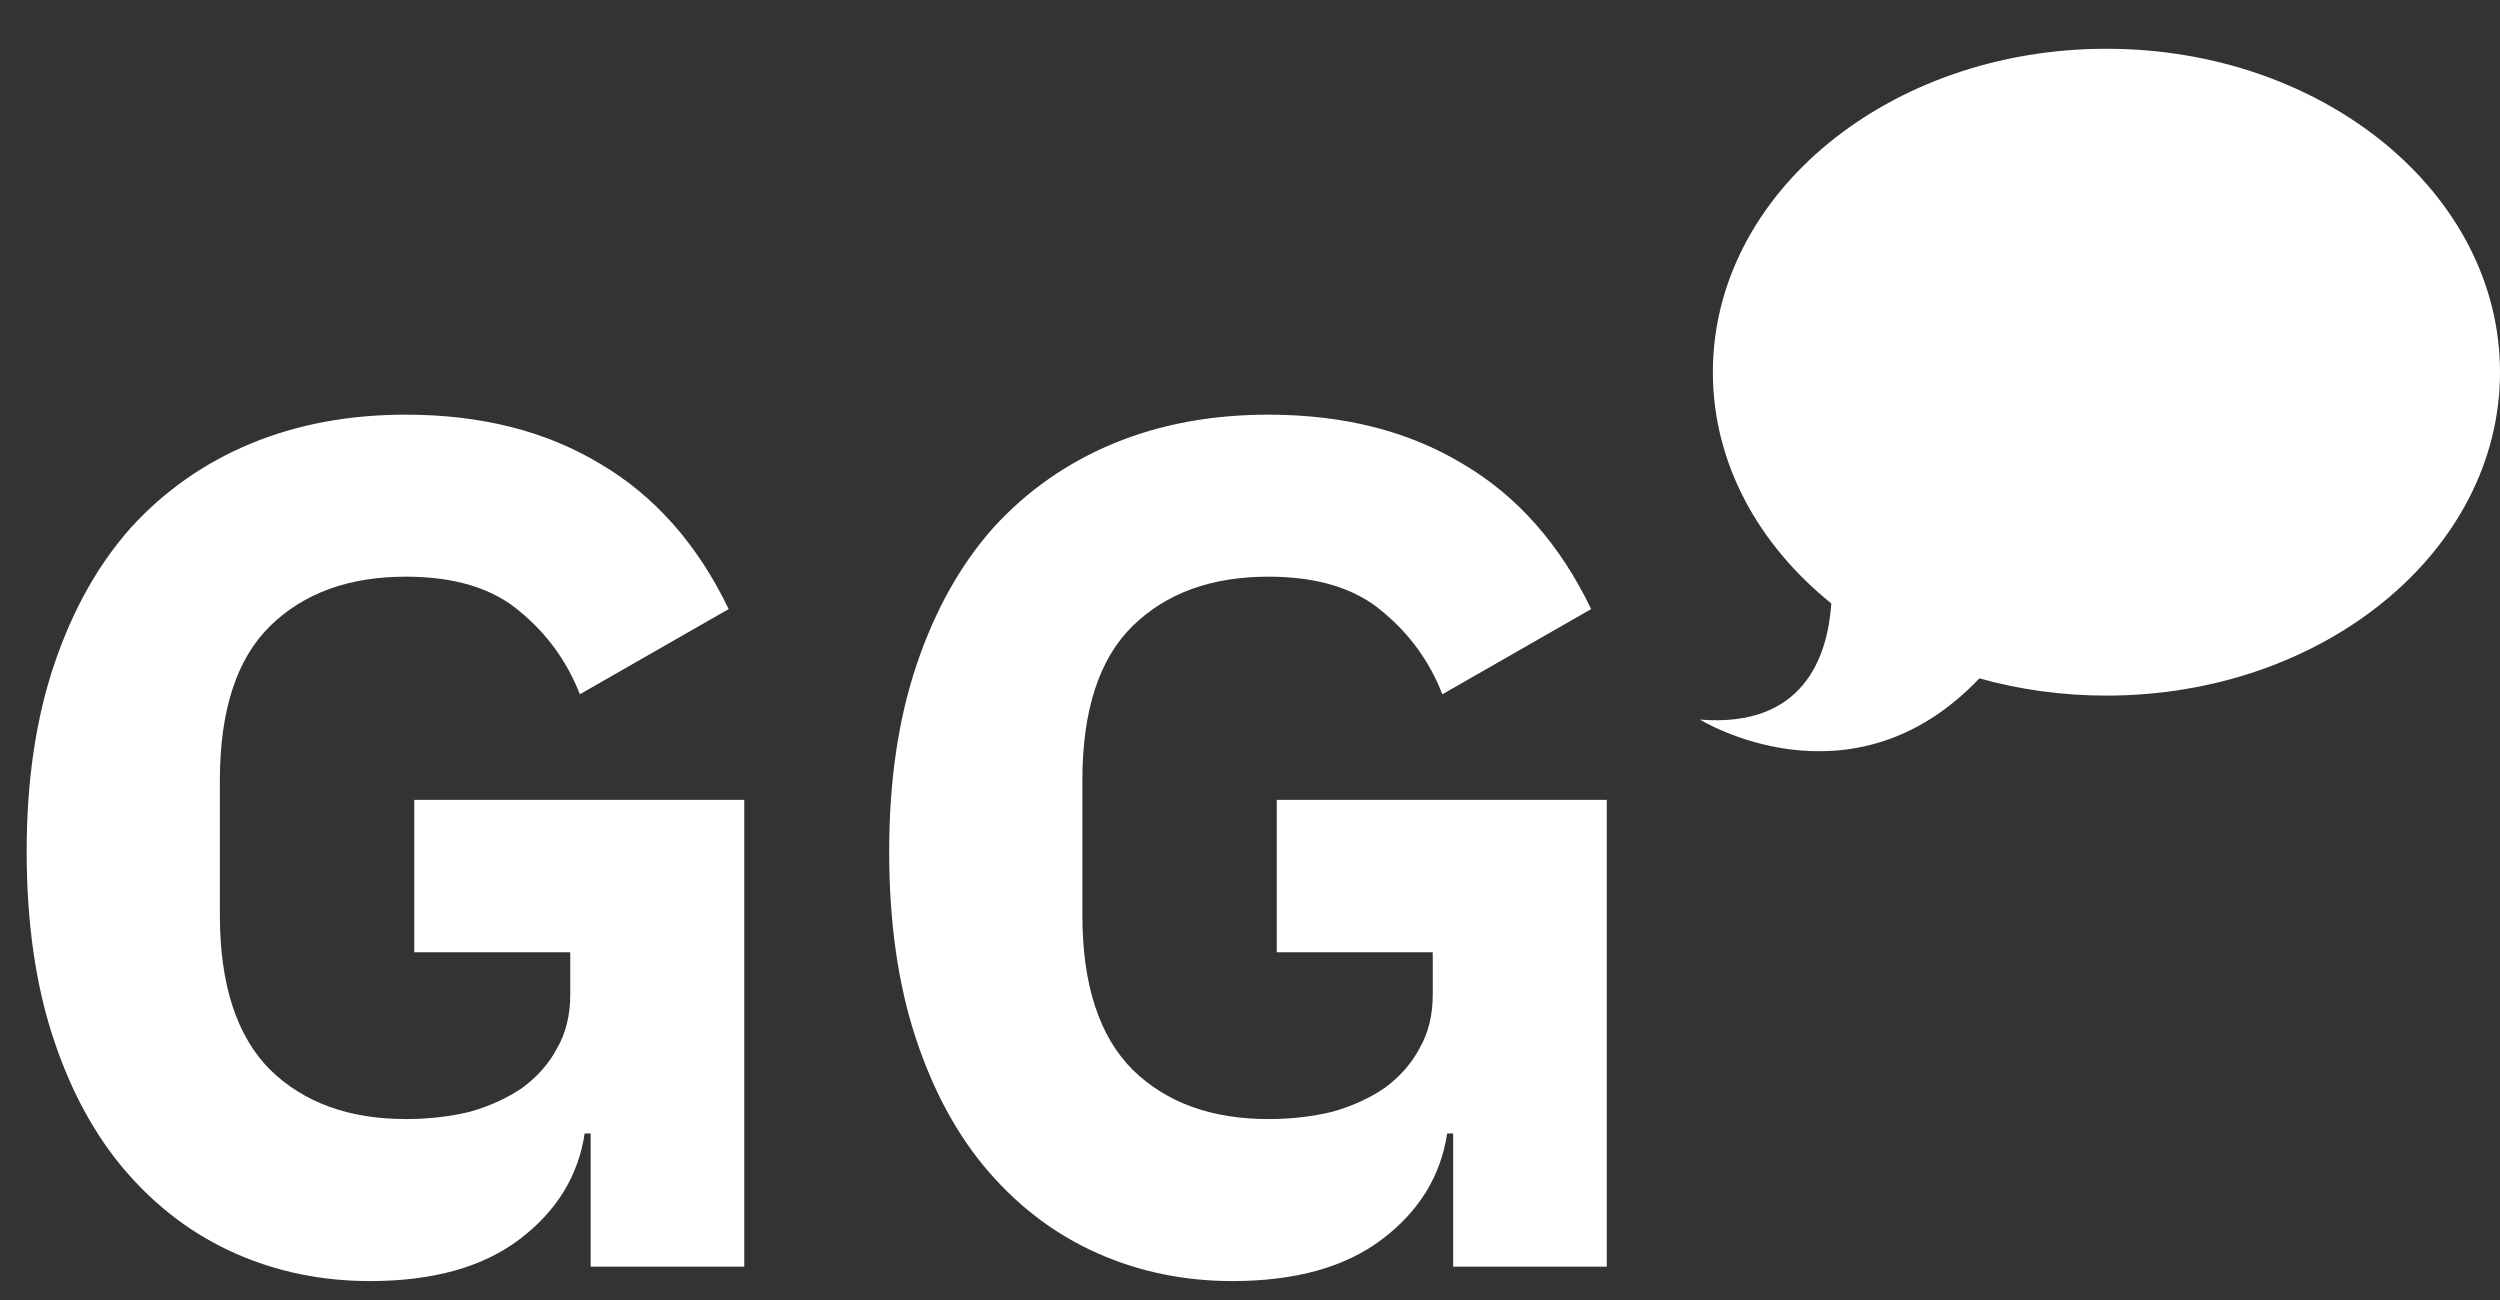 <svg width="75" height="39" viewBox="0 0 75 39" fill="none" xmlns="http://www.w3.org/2000/svg">
<rect x="0" y="0" width="75" height="39" fill="#333333" stroke="none"/>
<path d="M17.72 34.004H17.54C17.348 35.276 16.7 36.332 15.596 37.172C14.492 38.012 12.992 38.432 11.096 38.432C9.656 38.432 8.312 38.156 7.064 37.604C5.816 37.052 4.724 36.236 3.788 35.156C2.852 34.076 2.12 32.732 1.592 31.124C1.064 29.516 0.8 27.656 0.8 25.544C0.8 23.432 1.076 21.56 1.628 19.928C2.18 18.296 2.948 16.928 3.932 15.824C4.94 14.72 6.14 13.88 7.532 13.304C8.924 12.728 10.472 12.44 12.176 12.44C14.432 12.44 16.376 12.932 18.008 13.916C19.64 14.876 20.924 16.328 21.86 18.272L17.396 20.828C17.012 19.844 16.412 19.016 15.596 18.344C14.78 17.648 13.64 17.3 12.176 17.3C10.472 17.3 9.116 17.792 8.108 18.776C7.1 19.76 6.596 21.308 6.596 23.42V27.452C6.596 29.54 7.1 31.088 8.108 32.096C9.116 33.08 10.472 33.572 12.176 33.572C12.848 33.572 13.484 33.5 14.084 33.356C14.684 33.188 15.212 32.948 15.668 32.636C16.124 32.3 16.472 31.904 16.712 31.448C16.976 30.992 17.108 30.452 17.108 29.828V28.568H12.428V23.996H22.328V38H17.72V34.004Z" fill="white"/>
<path d="M43.595 34.004H43.415C43.223 35.276 42.575 36.332 41.471 37.172C40.367 38.012 38.867 38.432 36.971 38.432C35.531 38.432 34.187 38.156 32.939 37.604C31.691 37.052 30.599 36.236 29.663 35.156C28.727 34.076 27.995 32.732 27.467 31.124C26.939 29.516 26.675 27.656 26.675 25.544C26.675 23.432 26.951 21.56 27.503 19.928C28.055 18.296 28.823 16.928 29.807 15.824C30.815 14.72 32.015 13.88 33.407 13.304C34.799 12.728 36.347 12.44 38.051 12.44C40.307 12.44 42.251 12.932 43.883 13.916C45.515 14.876 46.799 16.328 47.735 18.272L43.271 20.828C42.887 19.844 42.287 19.016 41.471 18.344C40.655 17.648 39.515 17.3 38.051 17.3C36.347 17.3 34.991 17.792 33.983 18.776C32.975 19.76 32.471 21.308 32.471 23.42V27.452C32.471 29.54 32.975 31.088 33.983 32.096C34.991 33.08 36.347 33.572 38.051 33.572C38.723 33.572 39.359 33.5 39.959 33.356C40.559 33.188 41.087 32.948 41.543 32.636C41.999 32.3 42.347 31.904 42.587 31.448C42.851 30.992 42.983 30.452 42.983 29.828V28.568H38.303V23.996H48.203V38H43.595V34.004Z" fill="white"/>
<path d="M63.193 1.463C56.672 1.463 51.386 5.807 51.386 11.165C51.386 13.884 52.747 16.341 54.94 18.103C54.828 19.72 54.1 21.835 51 21.588C51 21.588 55.532 24.397 59.382 20.351C60.577 20.686 61.859 20.868 63.193 20.868C69.714 20.868 75 16.524 75 11.165C75 5.807 69.714 1.463 63.193 1.463Z" fill="white"/>
</svg>
